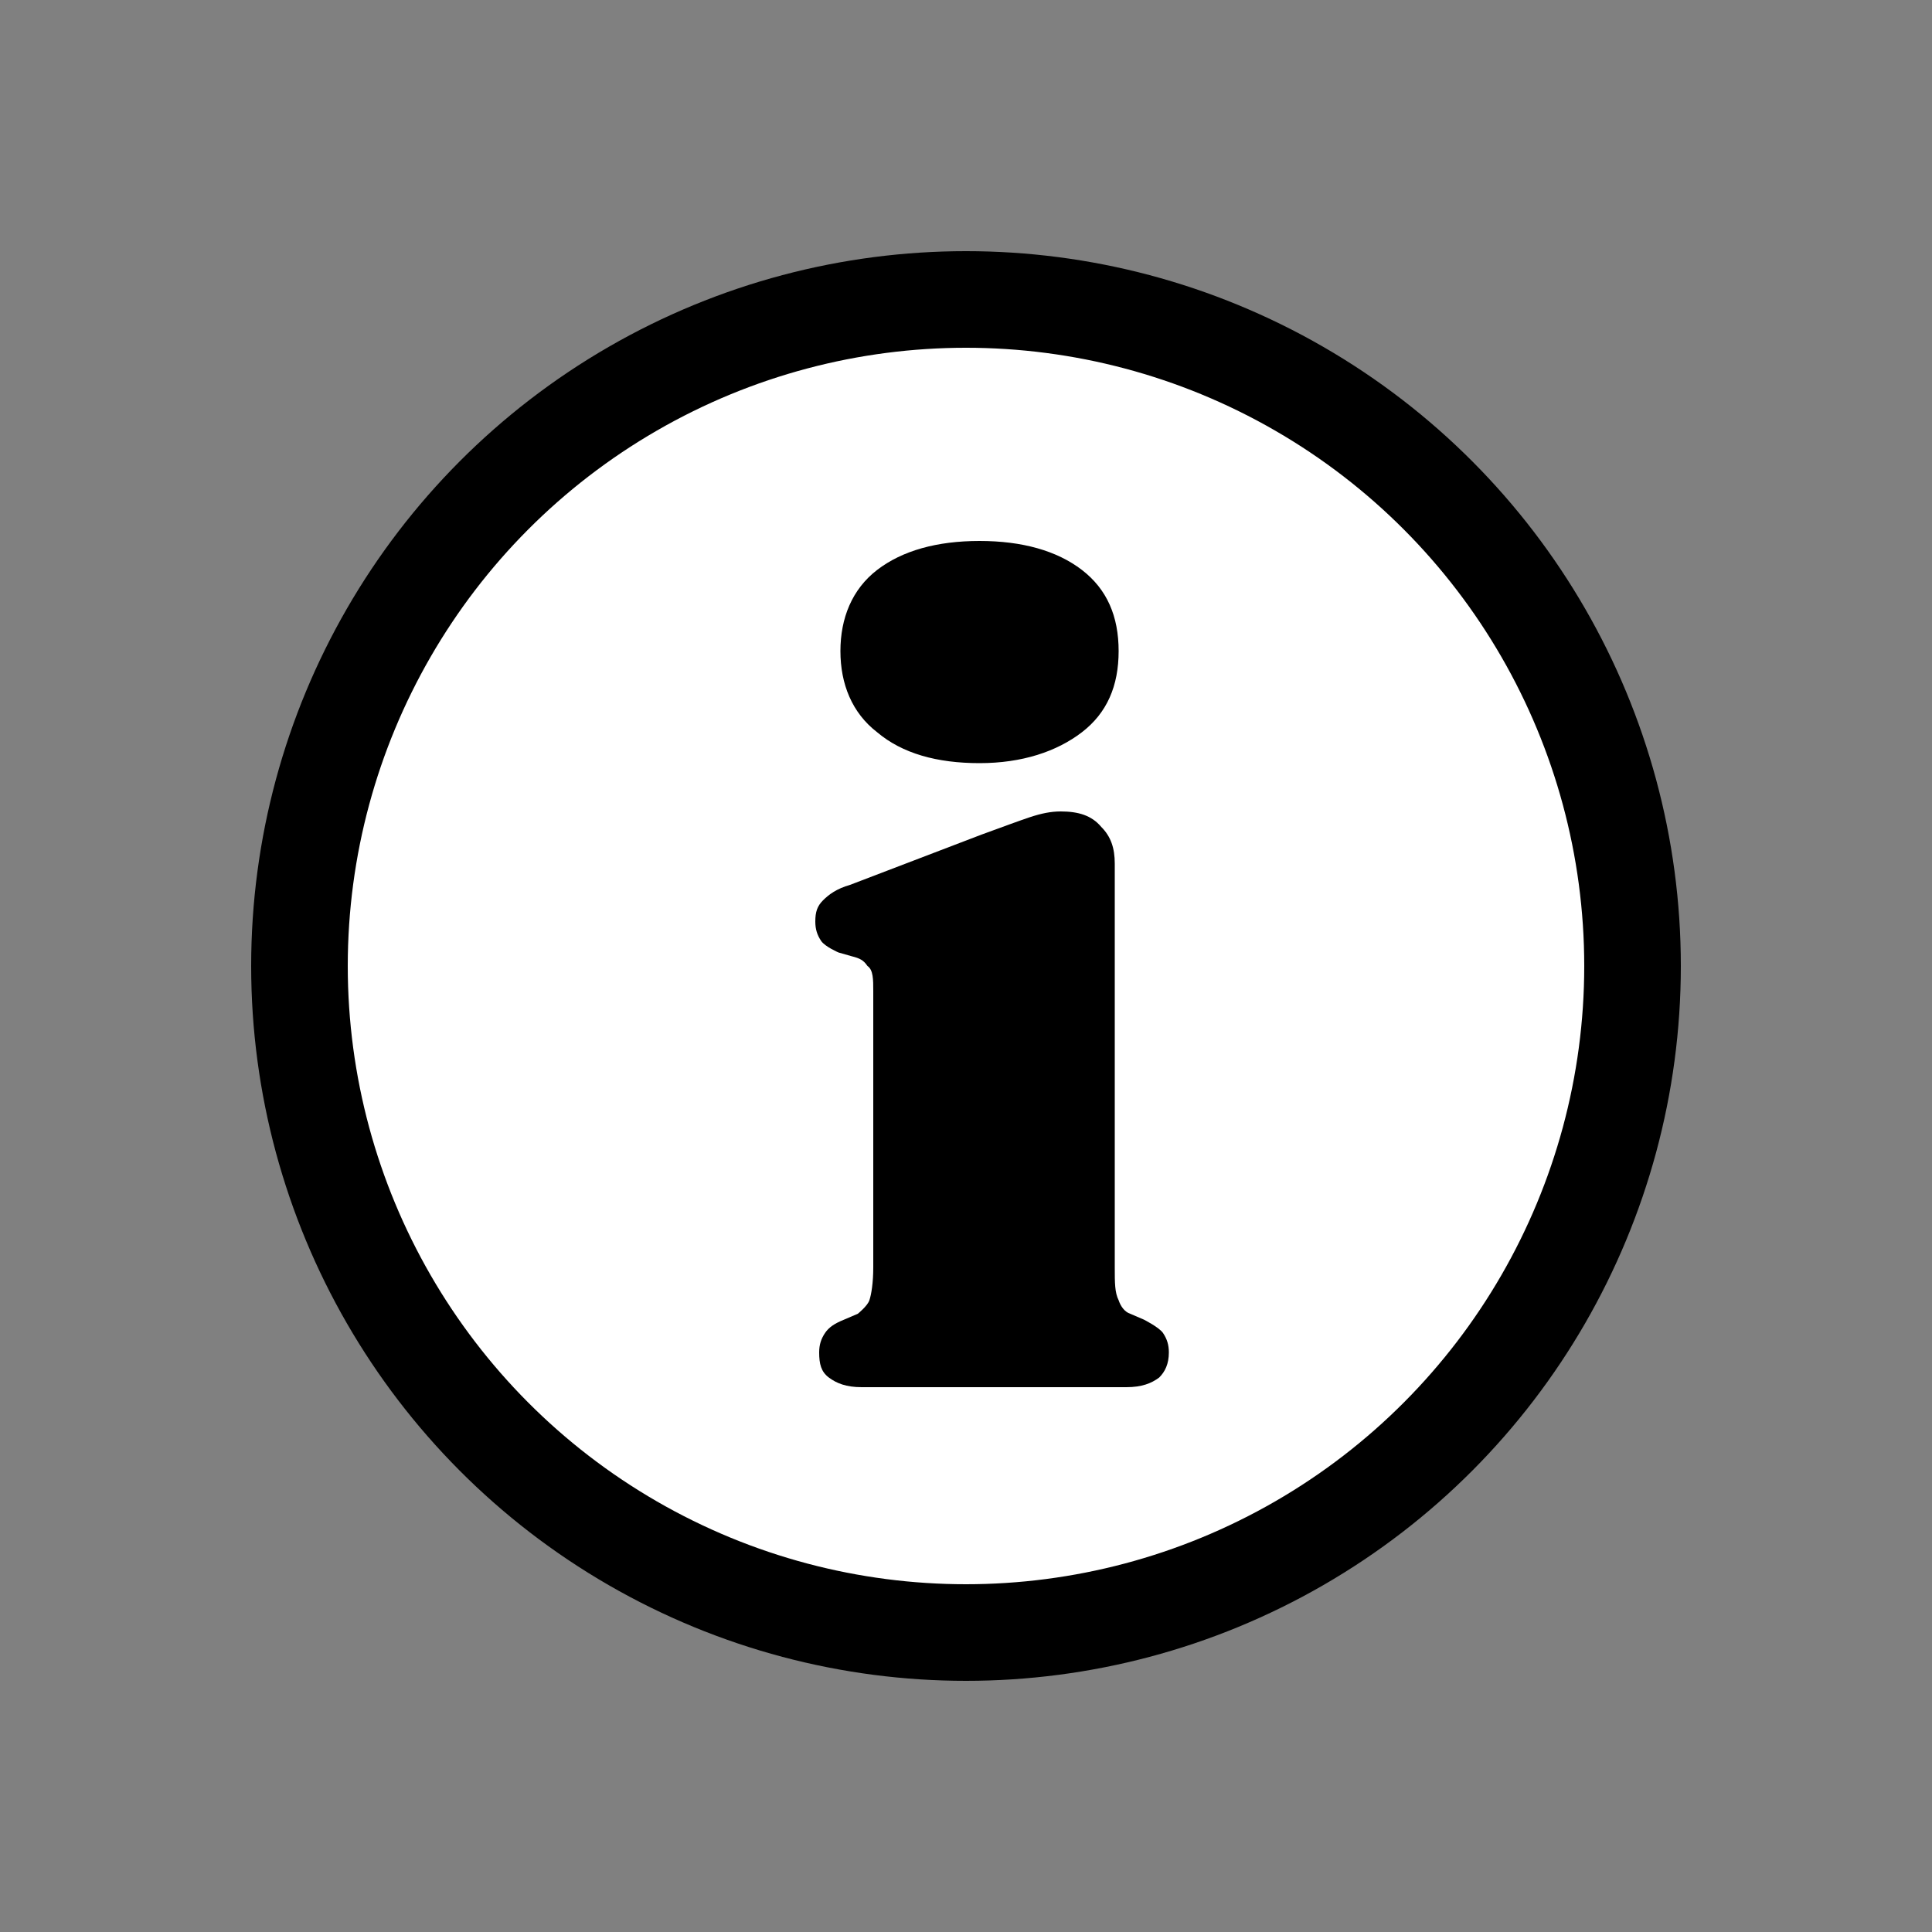 <?xml version="1.0" encoding="UTF-8"?>
<svg id="Layer_1" data-name="Layer 1" xmlns="http://www.w3.org/2000/svg" width="10" height="10" viewBox="0 0 10 10">
  <rect x="0" y="0" width="10" height="10" fill="#808080" stroke="none"/>
  <circle cx="5" cy="5" r="3.45" fill="#fff" stroke="#000" stroke-miterlimit="10" stroke-width=".5"/>
  <path d="m5.77,4.47v2.09c0,.08,0,.13.02.17.01.03.03.06.06.07l.07.03s.08.04.1.07c.02.03.03.06.03.1,0,.06-.02.1-.05.13-.04.03-.09.05-.17.05h-1.37c-.08,0-.13-.02-.17-.05-.04-.03-.05-.07-.05-.13,0-.04.01-.07.03-.1.02-.03.05-.05.1-.07l.07-.03s.05-.04.06-.07c.01-.03.02-.09.02-.17v-1.43c0-.06,0-.11-.03-.13-.02-.03-.04-.04-.08-.05l-.07-.02s-.07-.03-.09-.06-.03-.06-.03-.1c0-.05.01-.08.04-.11.03-.03.07-.06.14-.08l.68-.26c.11-.04.19-.07.25-.09.06-.02.11-.03.16-.03.09,0,.16.02.21.08.05.05.07.11.07.19Zm-.7-.52c-.22,0-.4-.05-.53-.16-.13-.1-.19-.25-.19-.42s.06-.32.19-.42c.13-.1.31-.15.53-.15s.4.05.53.15c.13.1.19.24.19.42s-.06.32-.19.42-.31.16-.53.16Z"/>
</svg>